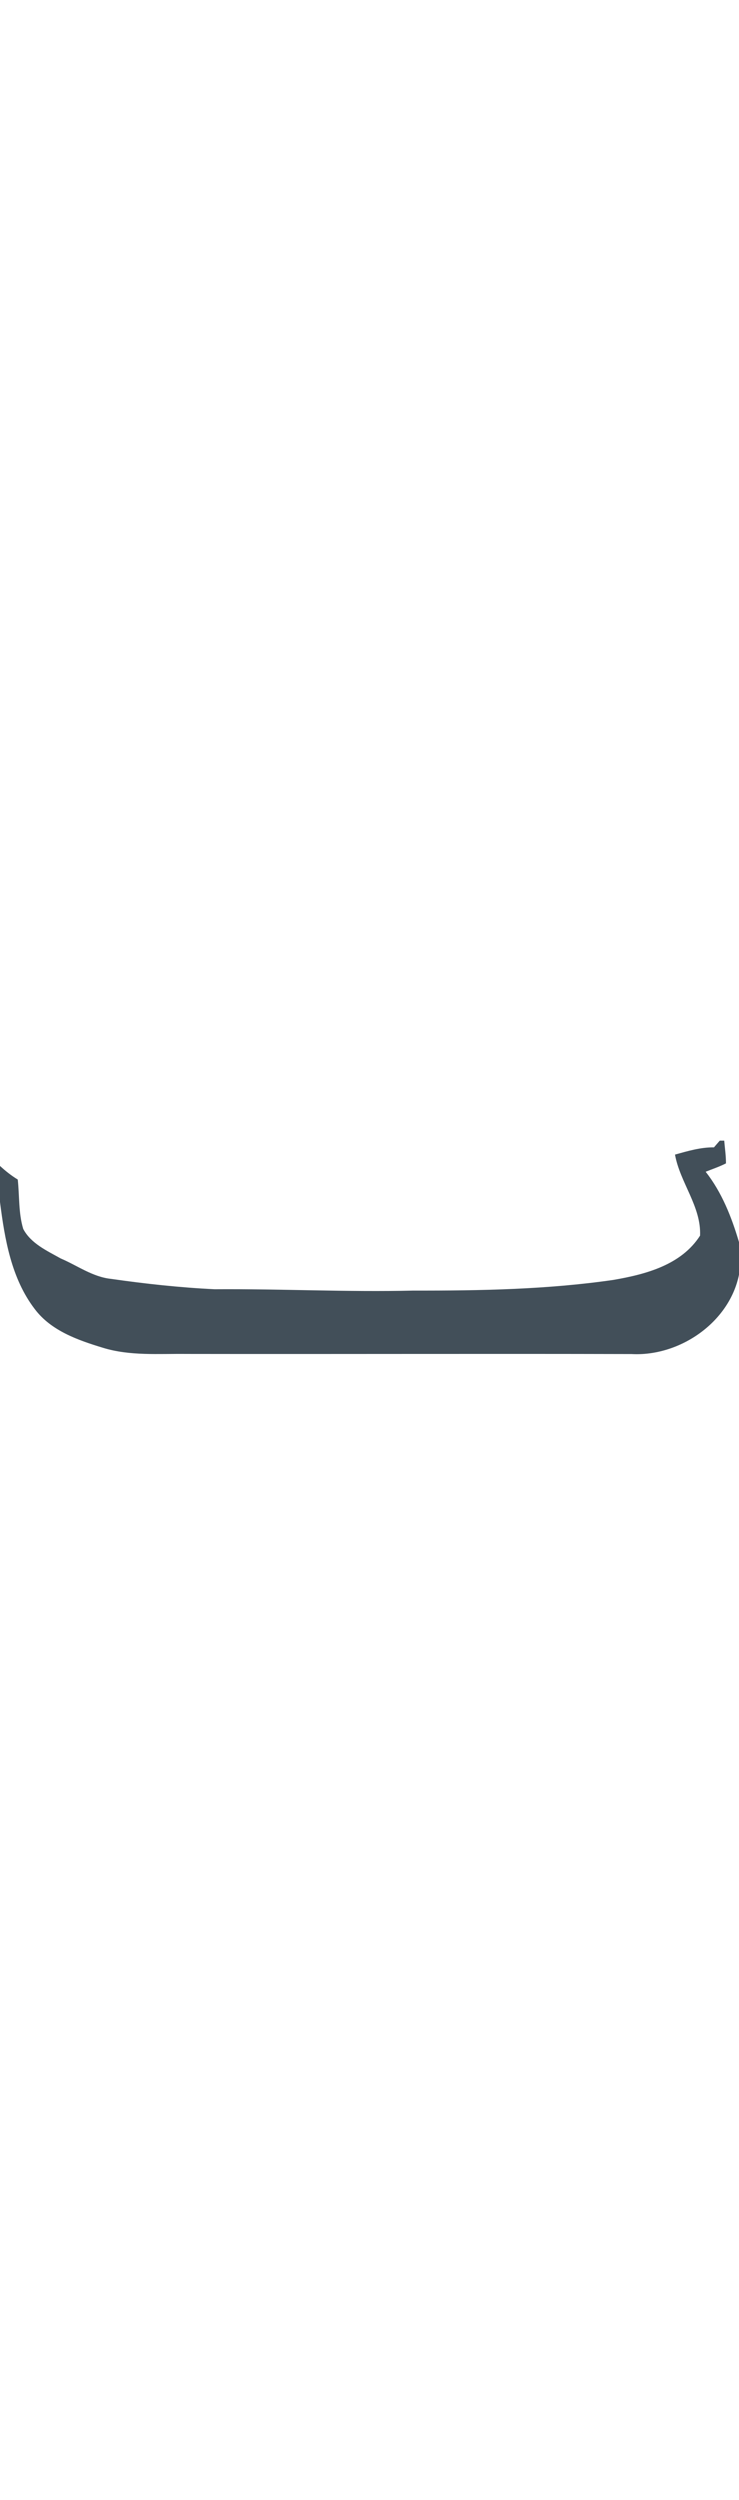 <svg xmlns="http://www.w3.org/2000/svg" version="1.0" width="55pt" height="186pt" viewBox="0 0 186 55">
  <g fill="#424f59">
    <path d="M181.16 0L182.28 0C182.44 1.9 182.73 3.8 182.72 5.72 181.08 6.56 179.32 7.14 177.61 7.83 181.69 13.02 184.15 19.27 186 25.54L186 33.73C183.54 45.81 171 54.34 158.97 53.7 121.63 53.6 84.29 53.73 46.95 53.67 39.91 53.59 32.7 54.22 25.87 52.11 19.6 50.2 12.88 47.85 8.77 42.41 2.86 34.71 1.19 24.82 0 15.44L0 6.36C1.38 7.64 2.86 8.81 4.47 9.79 4.92 13.93 4.63 18.2 5.85 22.22 7.77 25.88 11.83 27.71 15.29 29.65 19.47 31.43 23.3 34.29 27.93 34.78 36.58 36.02 45.28 36.97 54.01 37.39 70.68 37.27 87.35 38.13 104.02 37.73 120.84 37.76 137.73 37.46 154.4 35.04 162.52 33.64 171.47 31.29 176.2 23.9 176.52 16.58 171.14 10.54 169.89 3.51 173.1 2.62 176.33 1.65 179.7 1.69 180.06 1.26 180.8 0.42 181.16 0Z"/>
  </g>
</svg>
